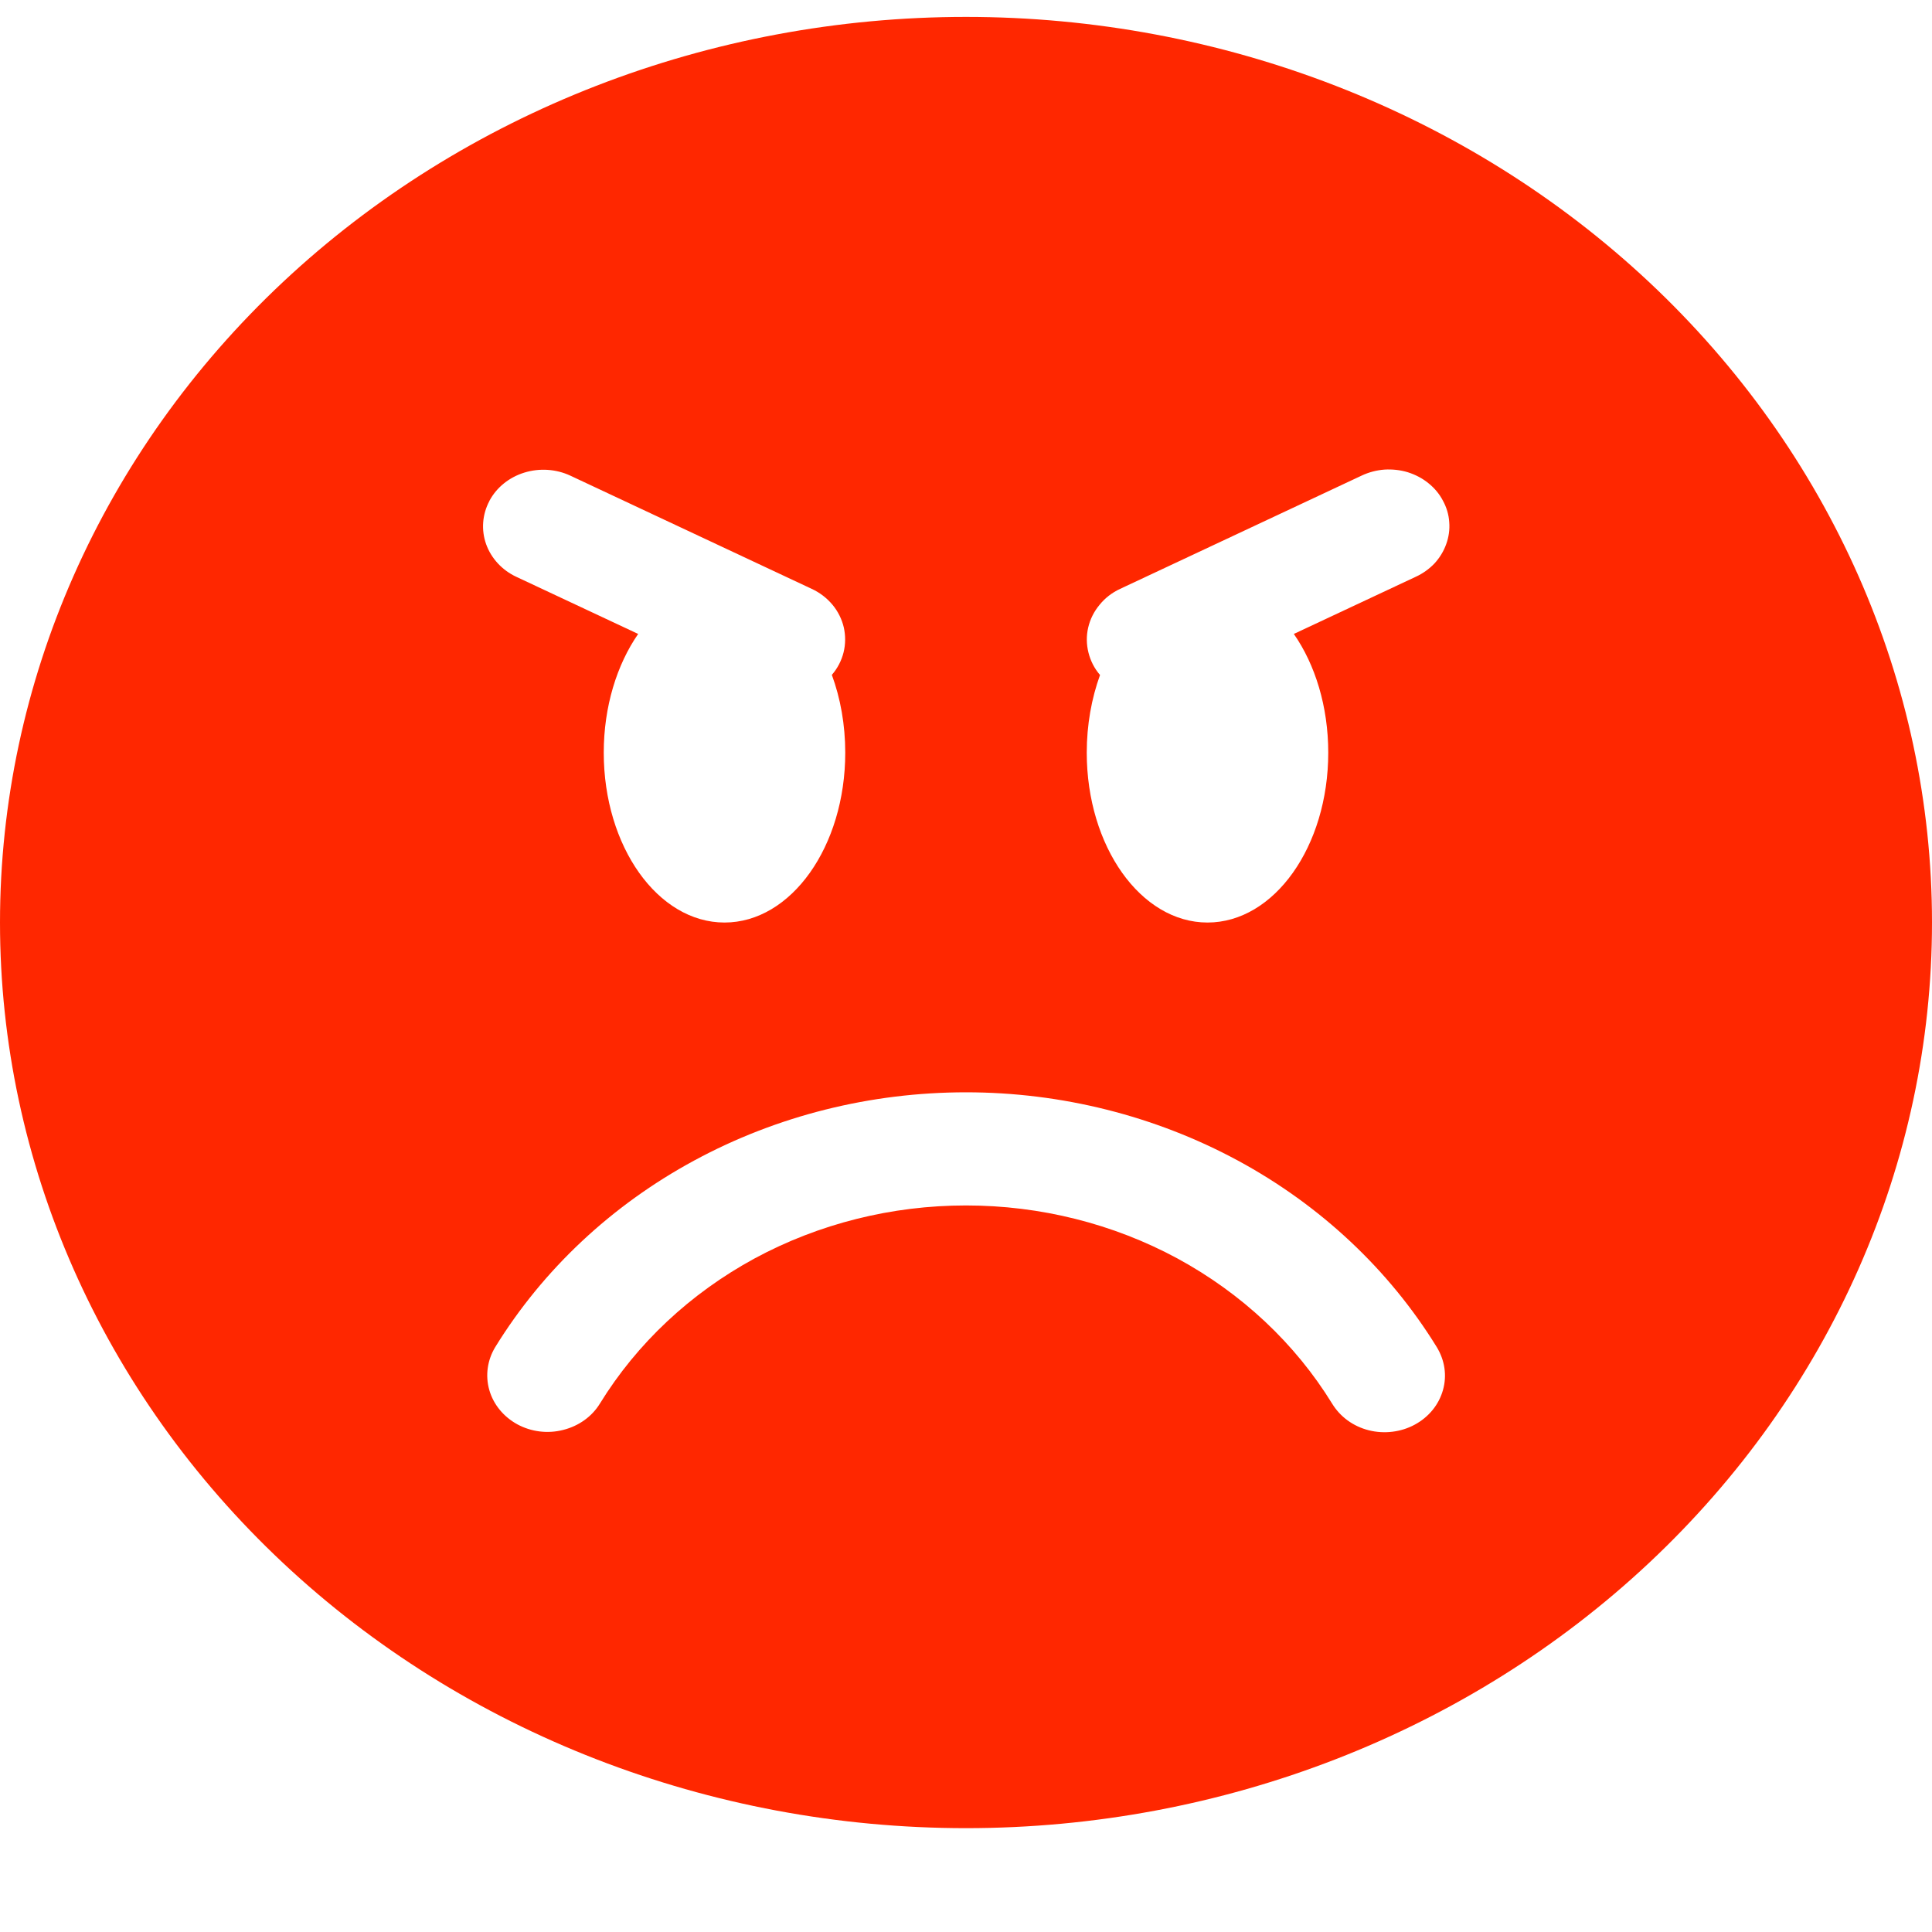 <svg width="16" height="16" viewBox="0 0 16 16" fill="none" xmlns="http://www.w3.org/2000/svg">
<path d="M8 15.14C10.122 15.14 12.157 14.35 13.657 12.943C15.157 11.536 16 9.629 16 7.64C16 5.651 15.157 3.743 13.657 2.336C12.157 0.93 10.122 0.14 8 0.14C5.878 0.14 3.843 0.93 2.343 2.336C0.843 3.743 0 5.651 0 7.64C0 9.629 0.843 11.536 2.343 12.943C3.843 14.35 5.878 15.14 8 15.14V15.14ZM4.053 4.148C4.112 4.037 4.216 3.953 4.342 3.914C4.468 3.875 4.605 3.884 4.723 3.939L6.723 4.877C6.79 4.908 6.848 4.953 6.894 5.008C6.94 5.063 6.972 5.128 6.988 5.196C7.003 5.264 7.003 5.335 6.986 5.403C6.969 5.471 6.936 5.535 6.889 5.589C6.96 5.782 7 6.002 7 6.233C7 7.01 6.552 7.64 6 7.64C5.448 7.64 5 7.01 5 6.233C5 5.851 5.109 5.504 5.285 5.25L4.276 4.777C4.158 4.722 4.068 4.624 4.026 4.507C3.984 4.389 3.994 4.26 4.053 4.149V4.148ZM4.285 11.796C4.17 11.733 4.086 11.631 4.052 11.511C4.018 11.391 4.036 11.263 4.102 11.155C4.497 10.514 5.065 9.981 5.749 9.611C6.434 9.24 7.21 9.046 8 9.046C8.79 9.046 9.566 9.241 10.251 9.611C10.935 9.981 11.503 10.514 11.898 11.155C11.931 11.209 11.953 11.268 11.962 11.329C11.971 11.39 11.967 11.452 11.95 11.512C11.933 11.572 11.904 11.628 11.864 11.677C11.824 11.726 11.774 11.767 11.717 11.798C11.66 11.829 11.597 11.849 11.531 11.857C11.466 11.865 11.399 11.861 11.336 11.845C11.272 11.829 11.212 11.801 11.16 11.763C11.108 11.725 11.065 11.678 11.032 11.624C10.725 11.125 10.283 10.711 9.751 10.422C9.218 10.134 8.615 9.983 8 9.983C7.385 9.983 6.782 10.134 6.249 10.422C5.717 10.711 5.275 11.125 4.968 11.624C4.902 11.732 4.792 11.81 4.664 11.842C4.536 11.875 4.4 11.858 4.285 11.796ZM10 7.64C9.448 7.64 9 7.01 9 6.233C9 6.002 9.04 5.783 9.11 5.59C9.063 5.536 9.031 5.472 9.014 5.404C8.997 5.336 8.996 5.265 9.012 5.197C9.028 5.128 9.06 5.064 9.106 5.009C9.151 4.953 9.209 4.908 9.276 4.877L11.276 3.939C11.335 3.911 11.399 3.894 11.465 3.889C11.53 3.885 11.597 3.892 11.659 3.911C11.722 3.931 11.78 3.961 11.83 4.002C11.88 4.042 11.921 4.091 11.95 4.147C11.98 4.202 11.998 4.262 12.002 4.324C12.007 4.386 11.998 4.448 11.977 4.506C11.956 4.565 11.923 4.619 11.88 4.666C11.836 4.712 11.783 4.75 11.724 4.777L10.715 5.25C10.891 5.503 11 5.85 11 6.233C11 7.01 10.552 7.64 10 7.64Z" fill="#FF2700"/>
</svg>
